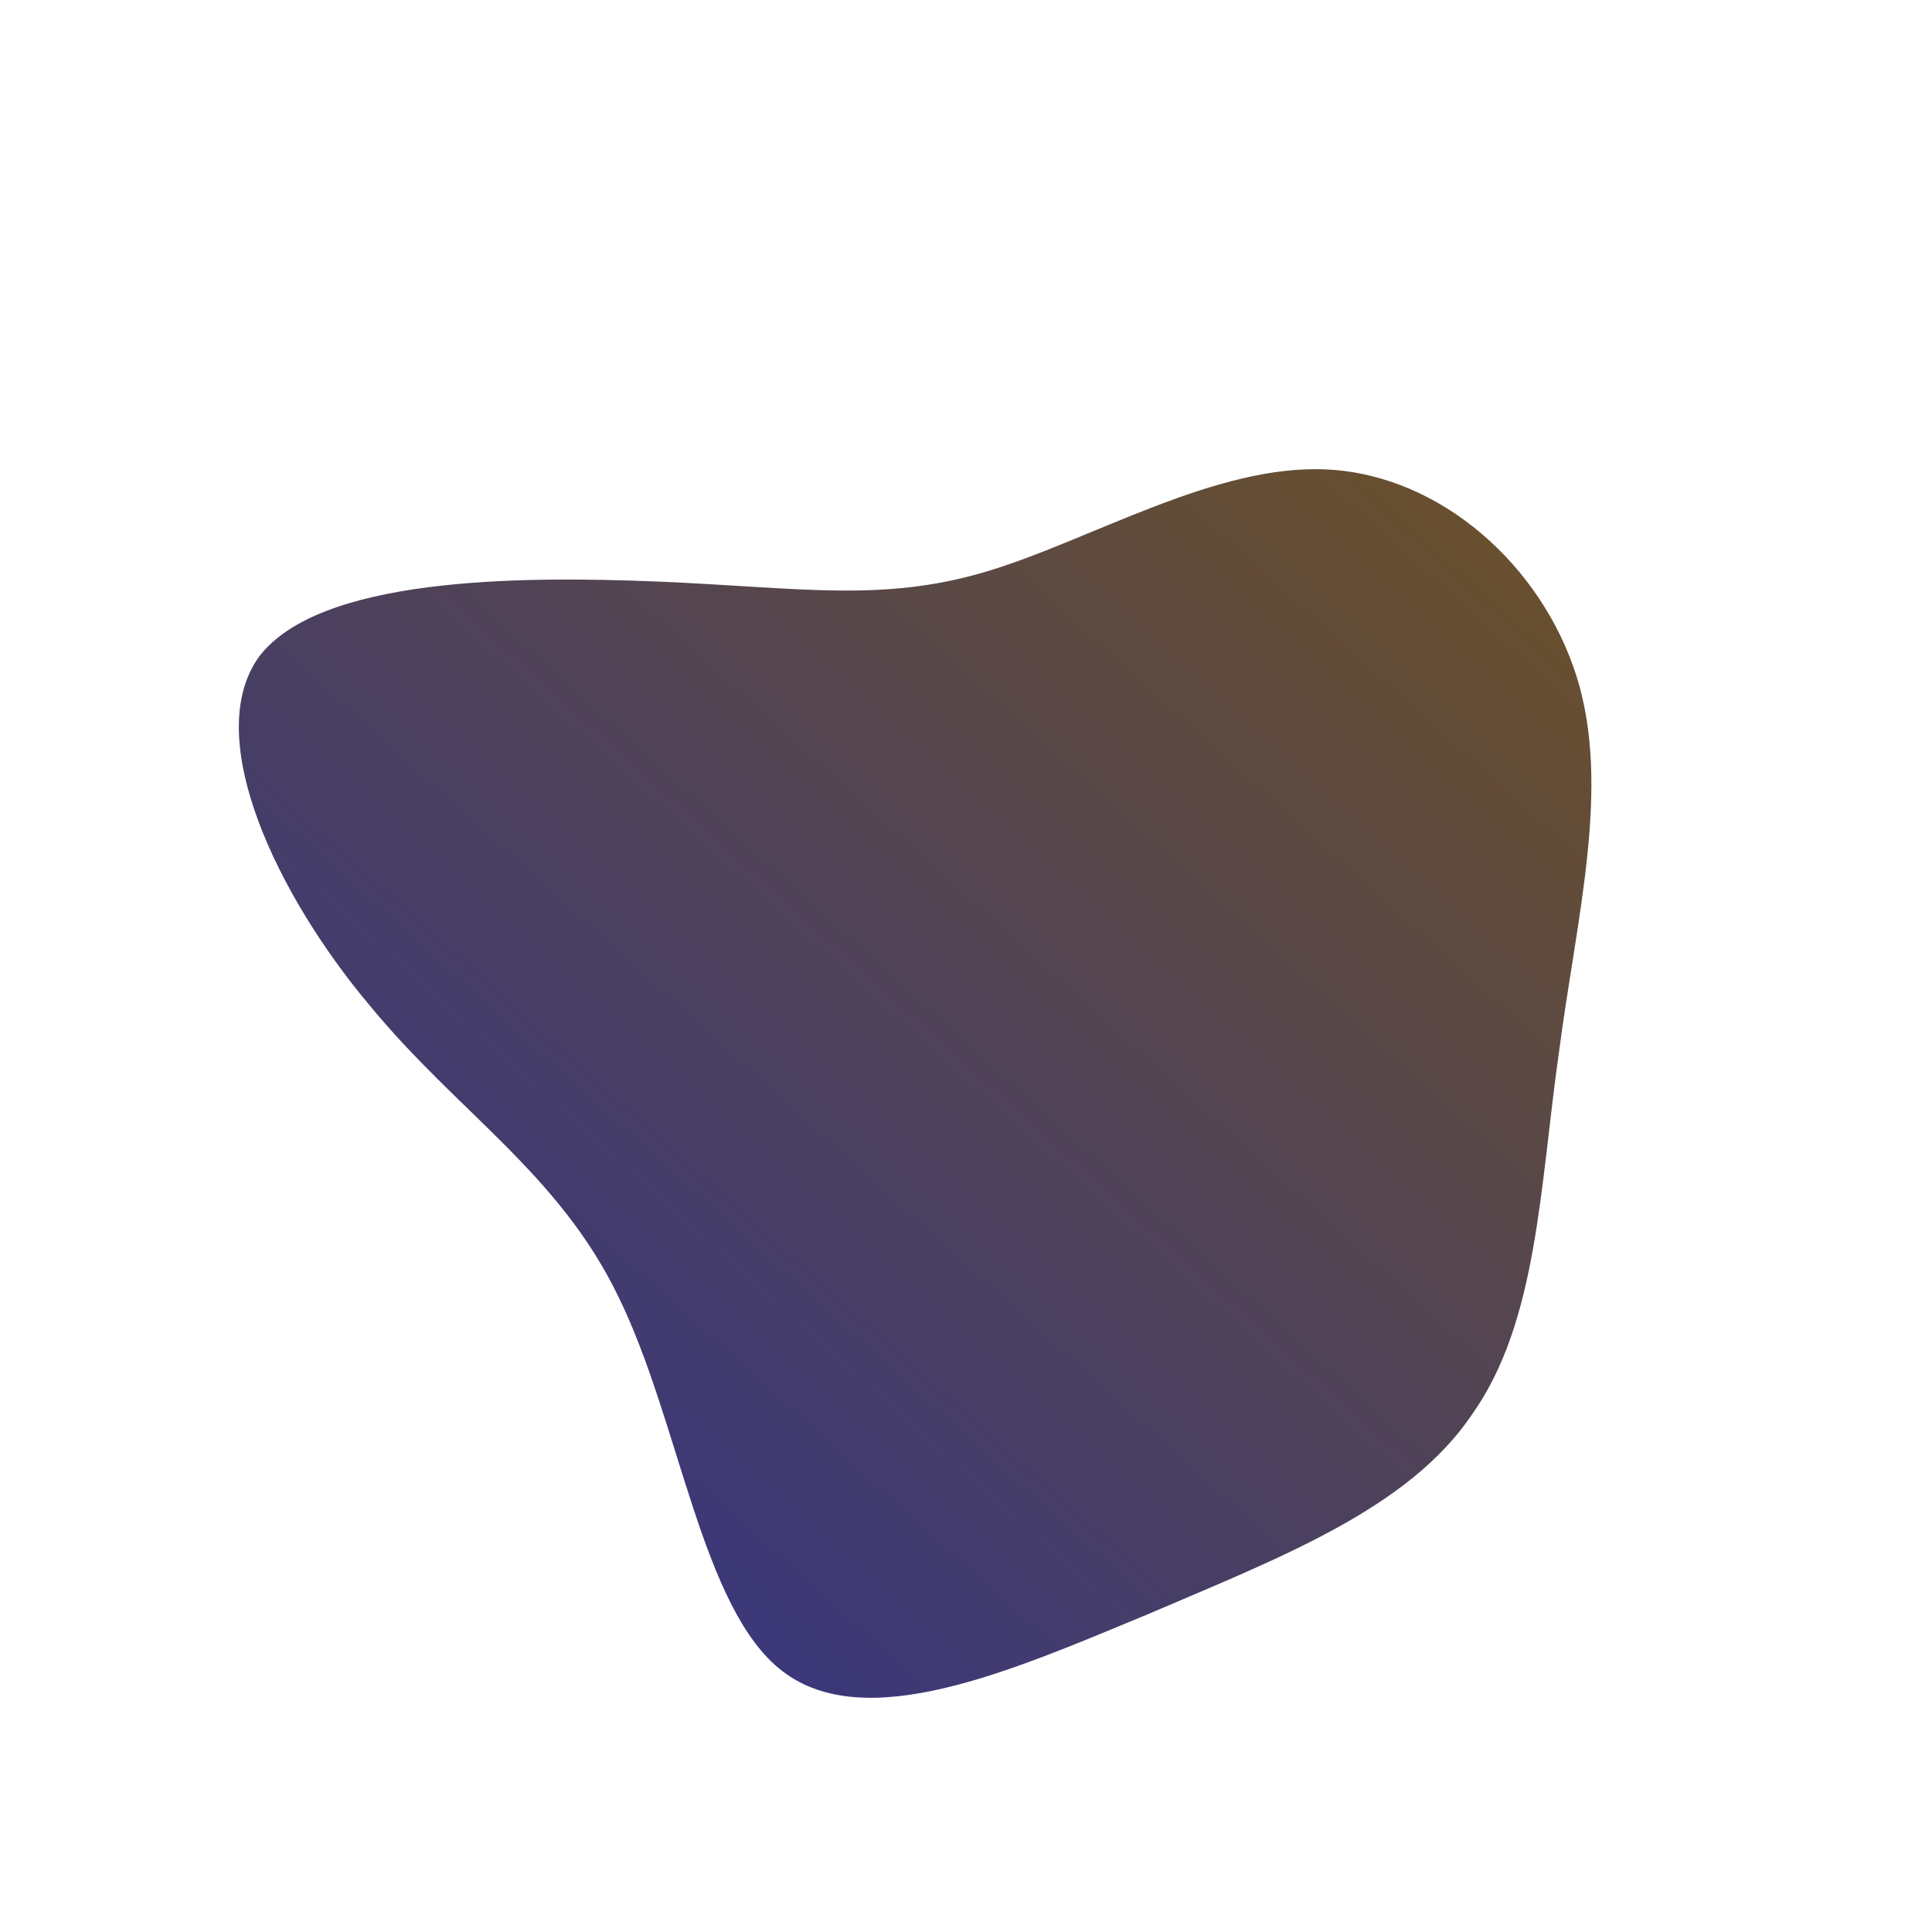 <!--?xml version="1.0" standalone="no"?-->
              <svg id="sw-js-blob-svg" viewBox="0 0 100 100" xmlns="http://www.w3.org/2000/svg" version="1.1">
                    <defs> 
                        <linearGradient id="sw-gradient" x1="0" x2="1" y1="1" y2="0">
                            <stop id="stop1" stop-color="rgba(45, 48, 146, 1)" offset="0%"></stop>
                            <stop id="stop2" stop-color="rgba(108.375, 82.067, 38.644, 1)" offset="100%"></stop>
                        </linearGradient>
                    </defs>
                <path fill="url(#sw-gradient)" d="M18.7,-25.7C24.6,-25.4,29.8,-20.7,31.6,-15C33.4,-9.3,31.6,-2.5,30.7,4.4C29.7,11.4,29.6,18.4,26.2,23.2C22.9,28.1,16.3,30.6,9.3,33.6C2.3,36.5,-5.2,39.8,-9.5,36.5C-13.7,33.3,-14.8,23.6,-18,17.1C-21.1,10.7,-26.3,7.6,-30.9,2C-35.6,-3.6,-39.6,-11.8,-36.6,-16C-33.5,-20.1,-23.3,-20.2,-16,-19.9C-8.7,-19.6,-4.4,-18.8,1,-20.4C6.4,-22,12.9,-26,18.7,-25.7Z" width="100%" height="100%" transform="translate(50 50)" stroke-width="0" style="transition: all 0.3s ease 0s;"></path>
              </svg>